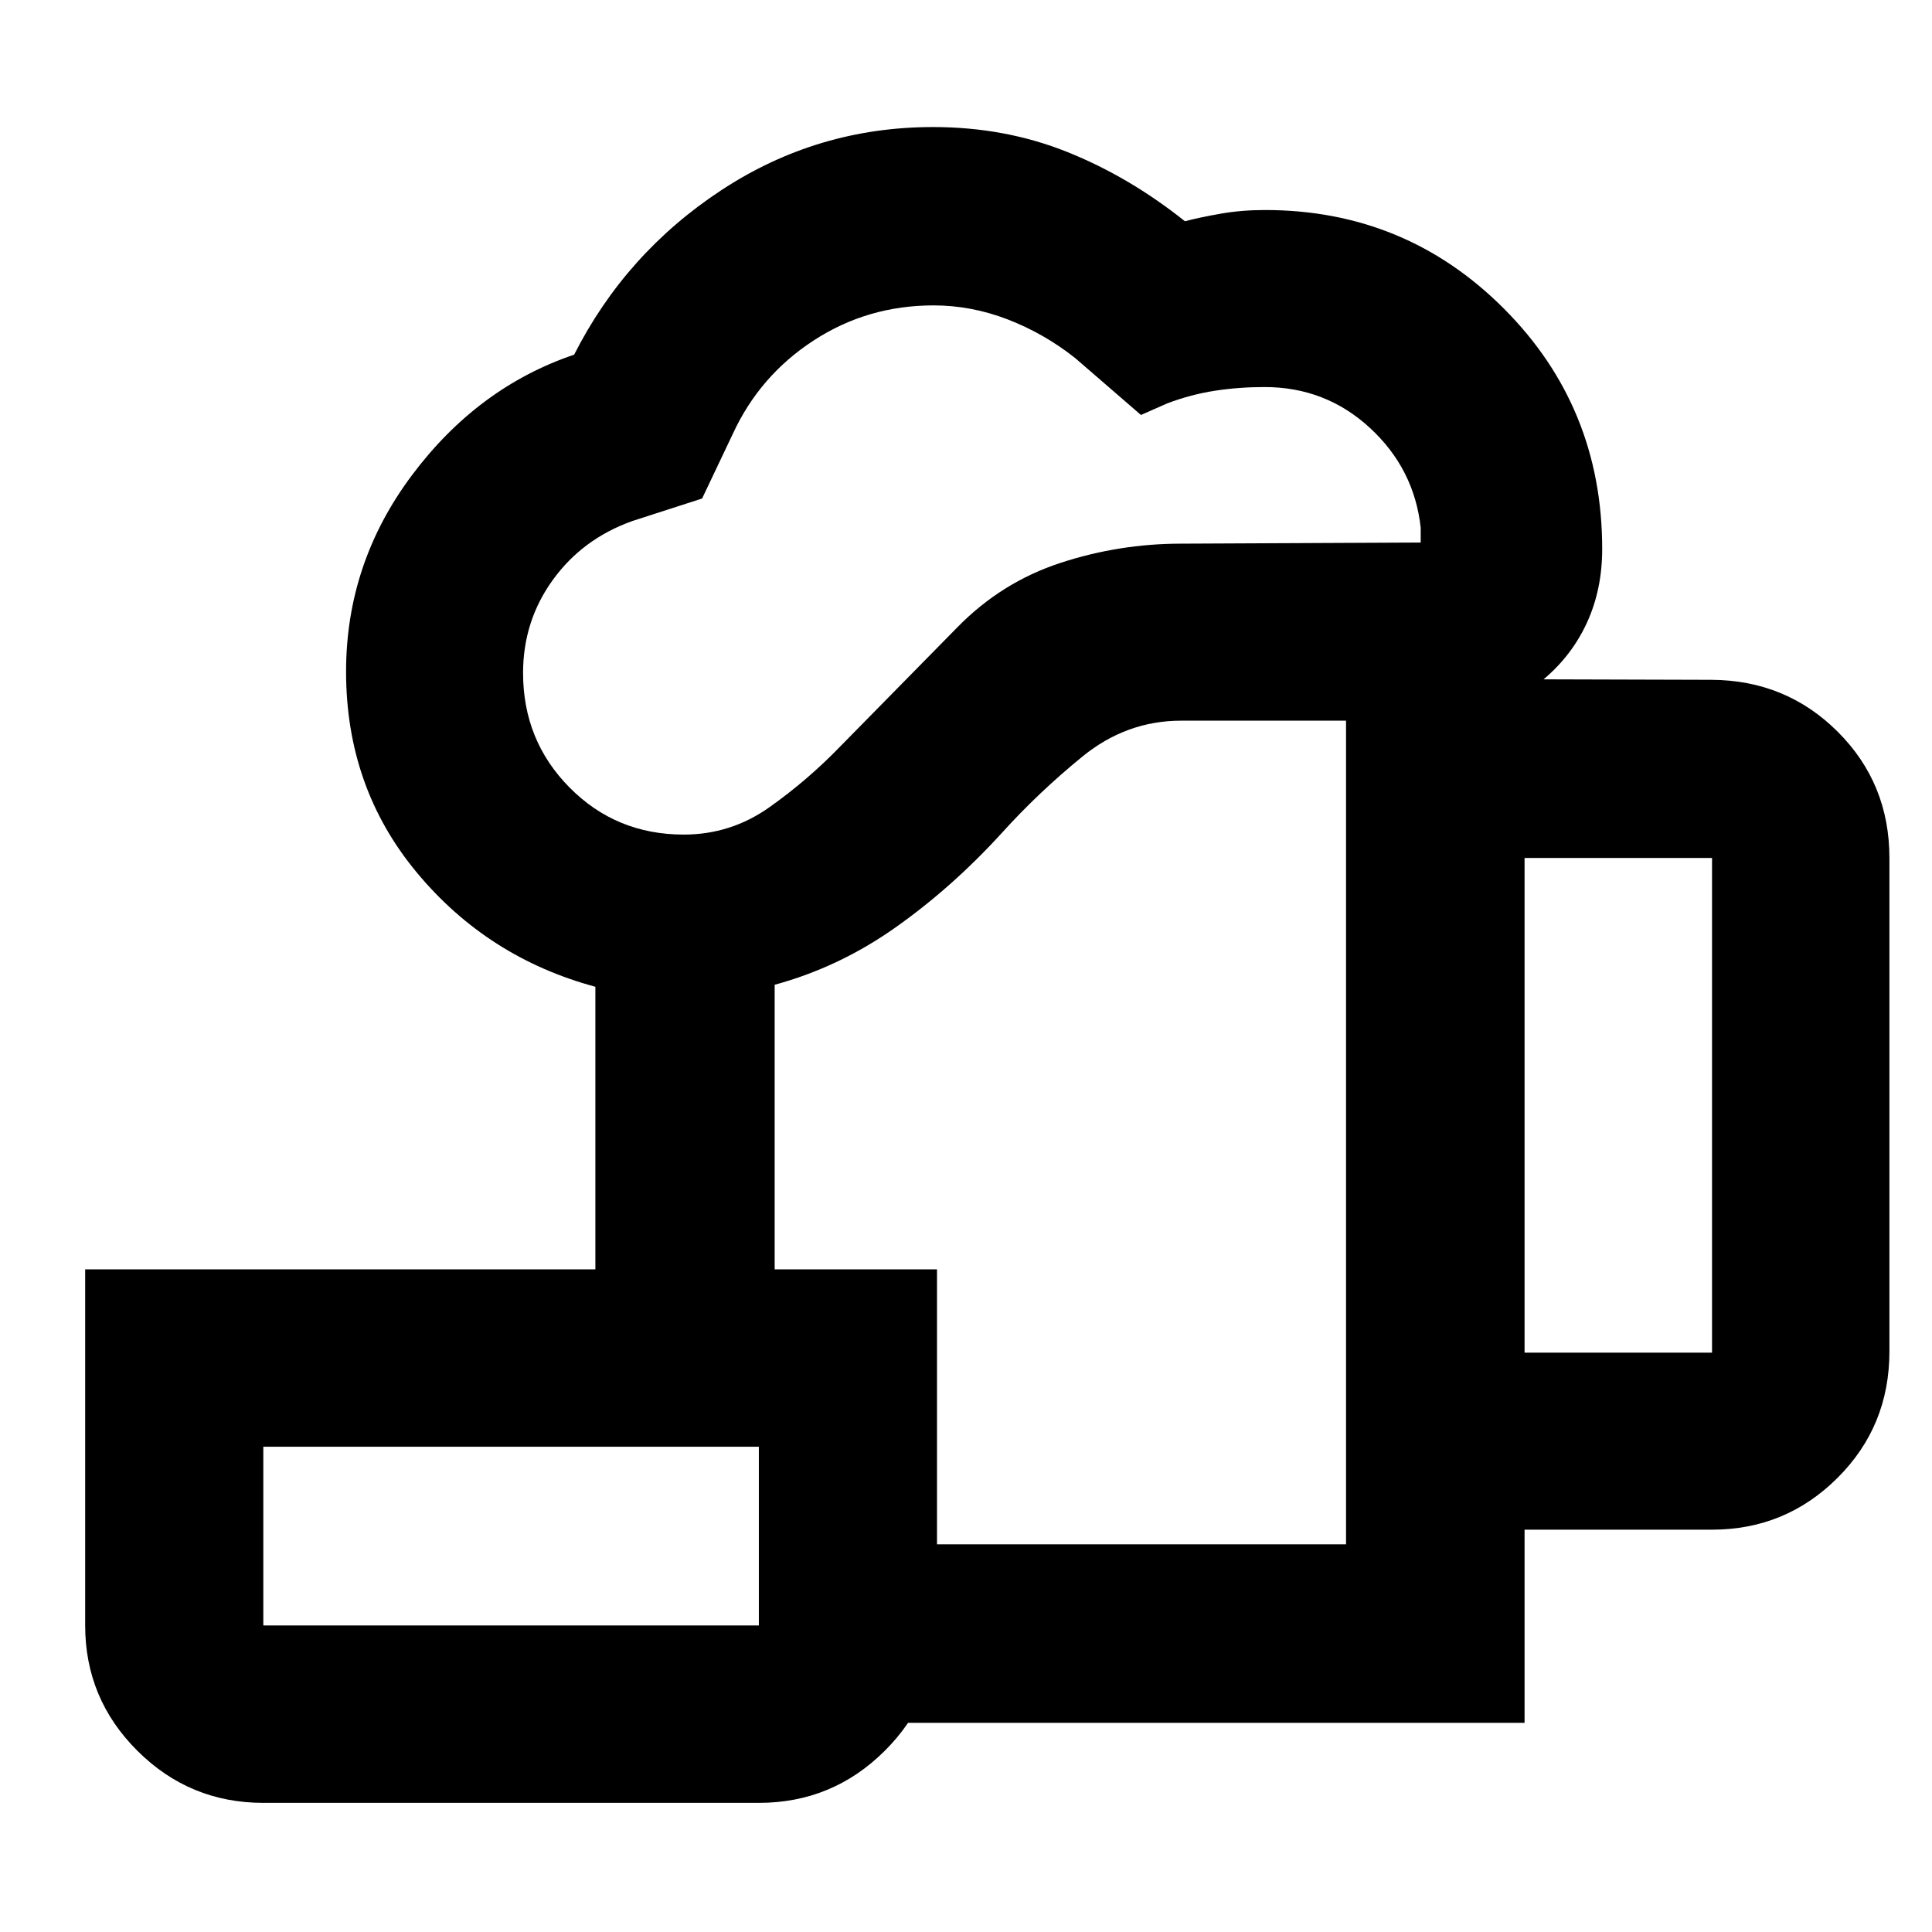 <svg xmlns="http://www.w3.org/2000/svg" height="40" viewBox="0 -960 960 960" width="40"><path d="M527.03-397.68ZM377.07-103.94v-88.71h291.77V-601.9h-81.91q-27.18 0-49.03 17.79-21.84 17.79-40.19 38.1-24.44 26.81-52.51 46.69-28.07 19.89-60.27 28.64v141.4h-89.09v-140.4q-53.57-14.45-88.73-56.76-35.15-42.31-35.15-99.82 0-53.88 32.72-97.59t80.61-59.92q25.64-50.55 73.28-81.82 47.65-31.28 105.04-31.28 35.72 0 66.61 12.35 30.88 12.36 58.56 34.46 7.5-1.97 17.83-3.77 10.32-1.81 21.92-1.81 69.83 0 118.71 48.95 48.88 48.95 48.88 119.49 0 19.97-7.49 36.41-7.49 16.45-21.64 28.35l83.56.24q37 .23 62.65 25.85 25.64 25.63 25.64 62.67v245.24q0 37.1-25.8 62.81-25.8 25.72-62.34 25.72h-93.15v95.97H377.07Zm-37.3-441.36q23.33 0 42.49-13.55 19.15-13.55 35.48-30.48l58.09-59.09q21.89-22.31 51.08-31.87 29.2-9.57 60.02-9.57l119.01-.56v-7.33q-3.2-29.32-25.23-49.62-22.02-20.31-52.35-20.31-12.74 0-24.65 1.83-11.91 1.84-23.68 6.27l-13.09 5.78-32.75-28.33q-15.44-12.2-33.49-19.16-18.04-6.96-36.8-6.96-32.86 0-59.63 17.45-26.78 17.44-40.13 46.37l-15.27 32.14-34.61 11.17q-24.78 8.82-39.57 29.28-14.78 20.45-14.78 46.23 0 33.6 23.12 56.95 23.12 23.36 56.74 23.36Zm417.78 257.43h93.15v-245.81h-93.15v245.81ZM130.84-152.32h246.23v-88.81H130.84v88.81Zm0 88.15q-36.6 0-62.56-25.86-25.96-25.85-25.96-62.29v-176.96h423.27v176.96q0 36.44-25.96 62.29-25.96 25.86-62.56 25.86H130.84Zm0-88.15h246.23-246.23Z"/></svg>